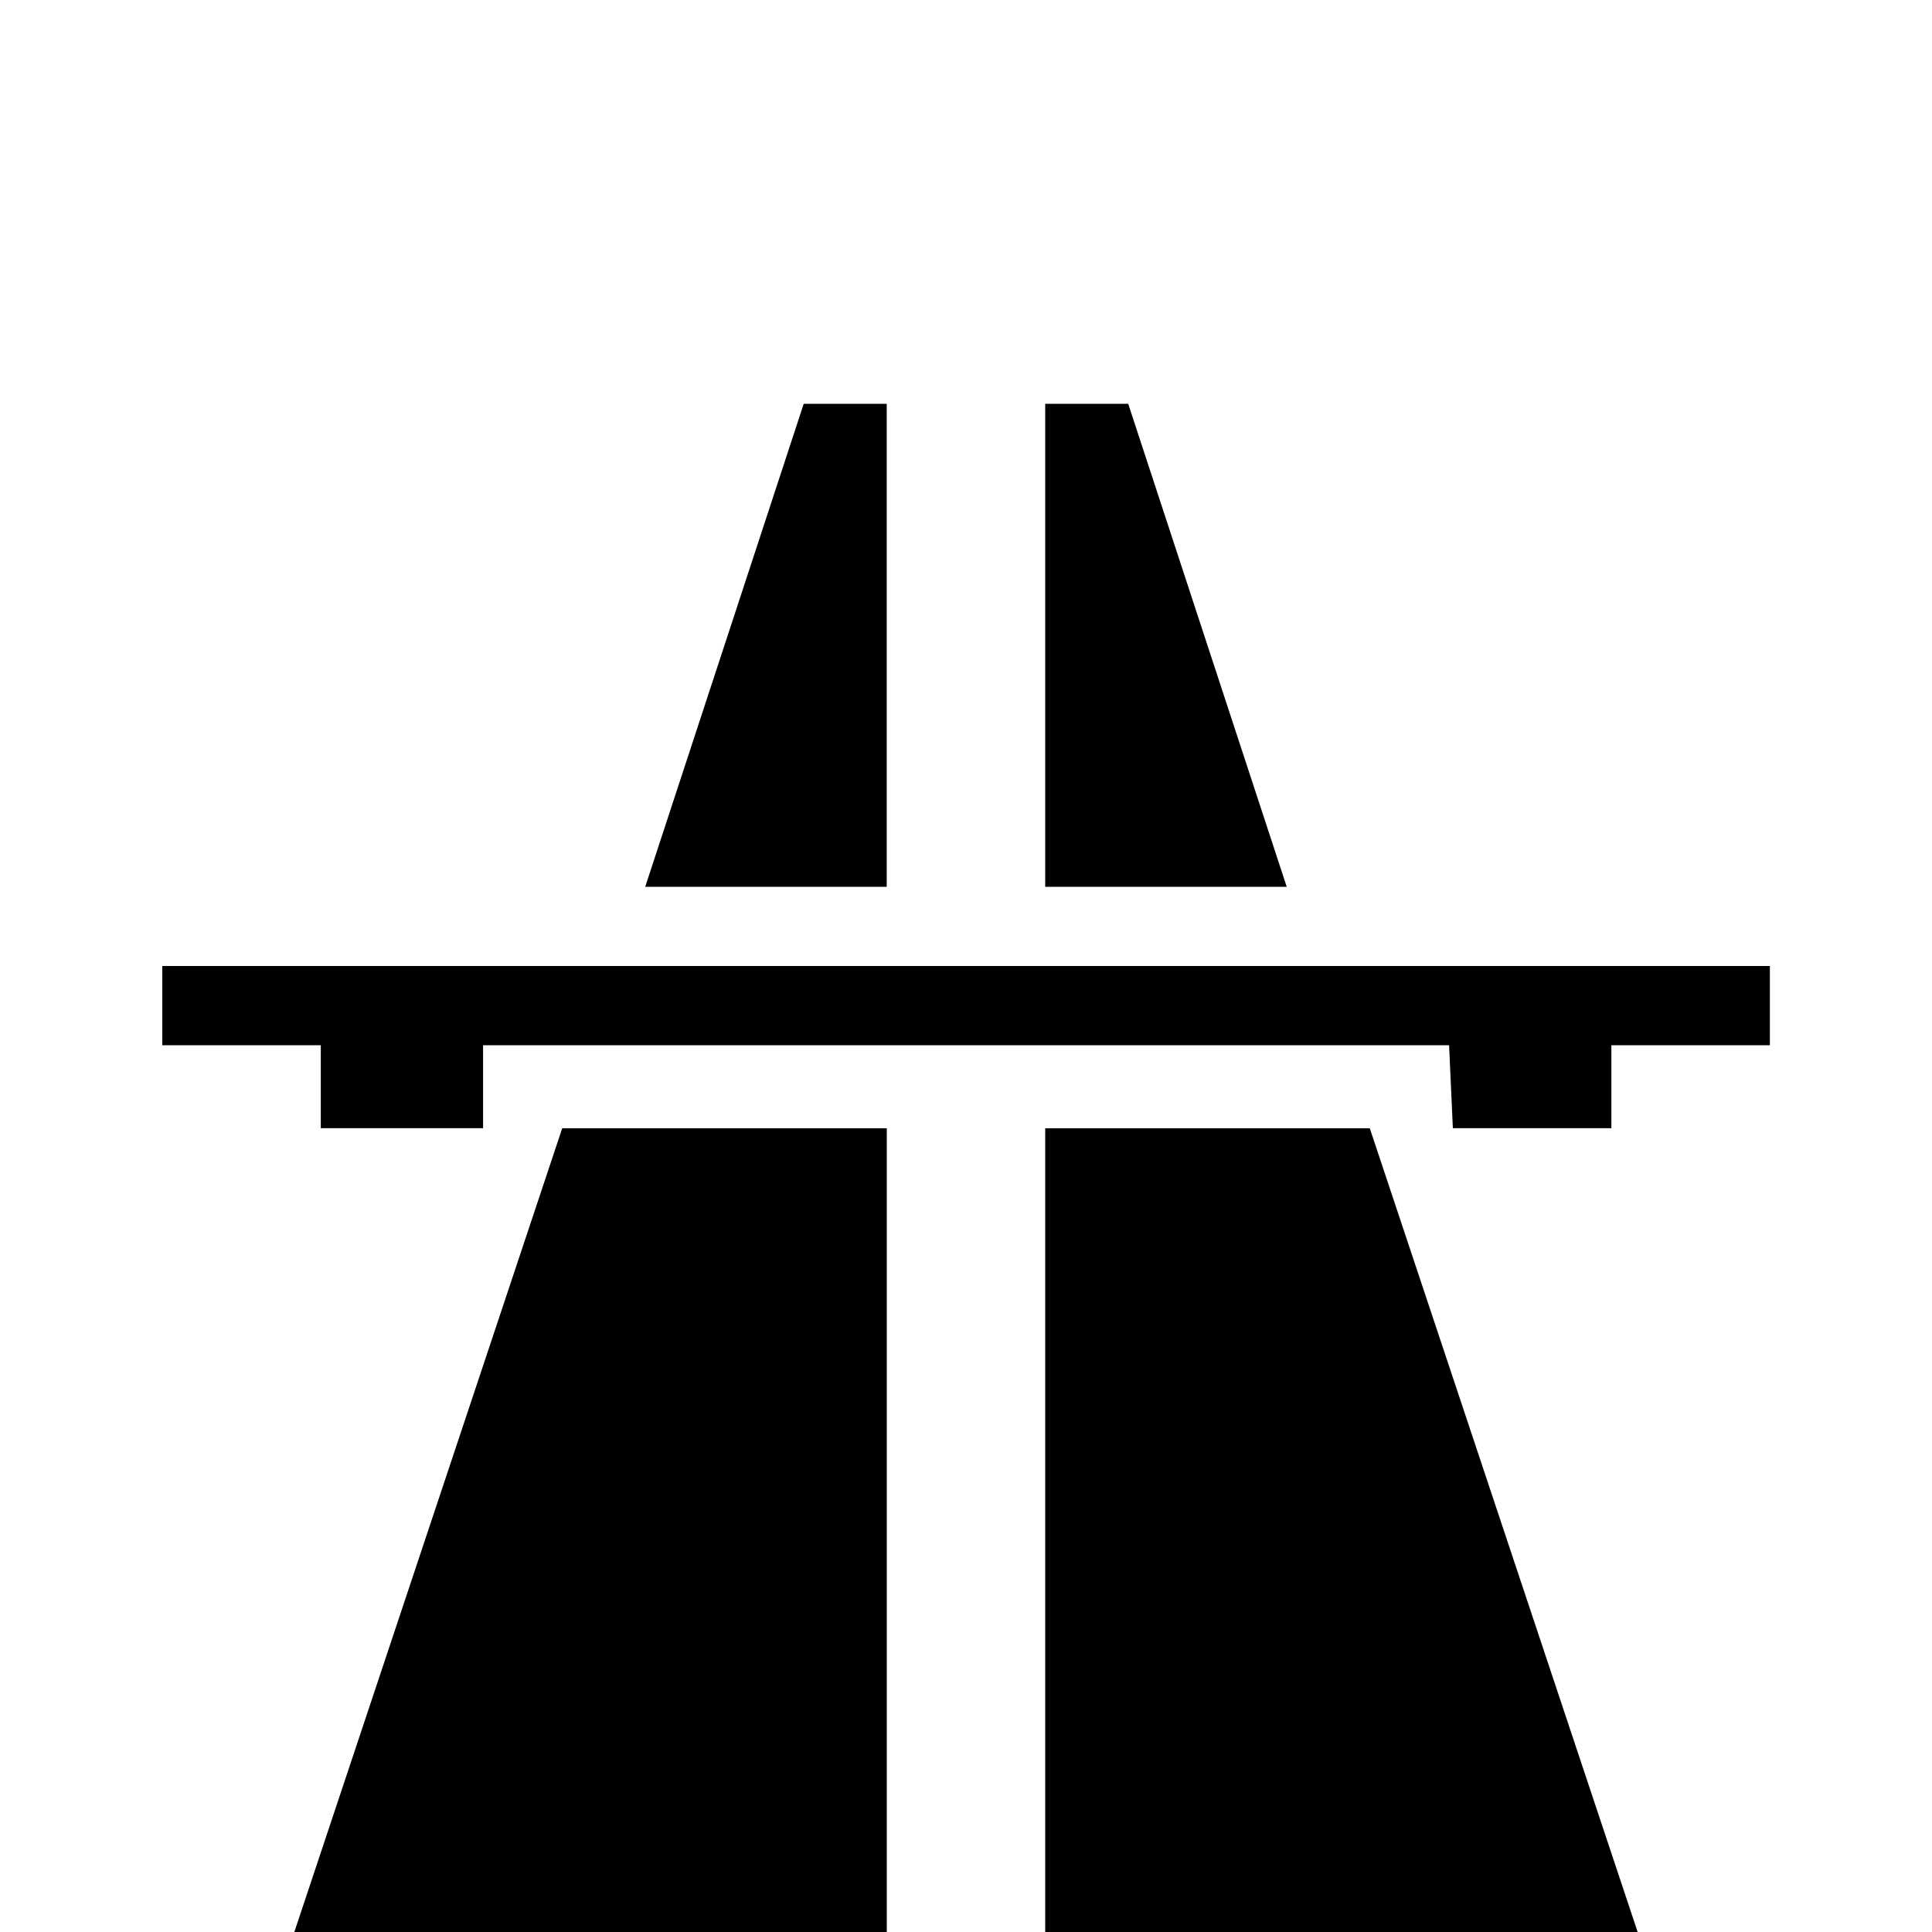 <!-- Generated by IcoMoon.io -->
<svg version="1.1" xmlns="http://www.w3.org/2000/svg" width="24" height="24" viewBox="0 0 24 24">
<title>highway</title>
<path d="M9.984 5.016l-1.969 6h3v-6h-1.031zM12.984 5.016v6h3l-1.969-6h-1.031zM2.016 12v0.984h1.969v1.031h2.016v-1.031h12l0.047 1.031h1.969v-1.031h1.969v-0.984h-19.969zM6.984 14.016l-3.656 10.969h7.688v-10.969h-4.031zM12.984 14.016v10.969h7.688l-3.656-10.969h-4.031z"></path>
</svg>
